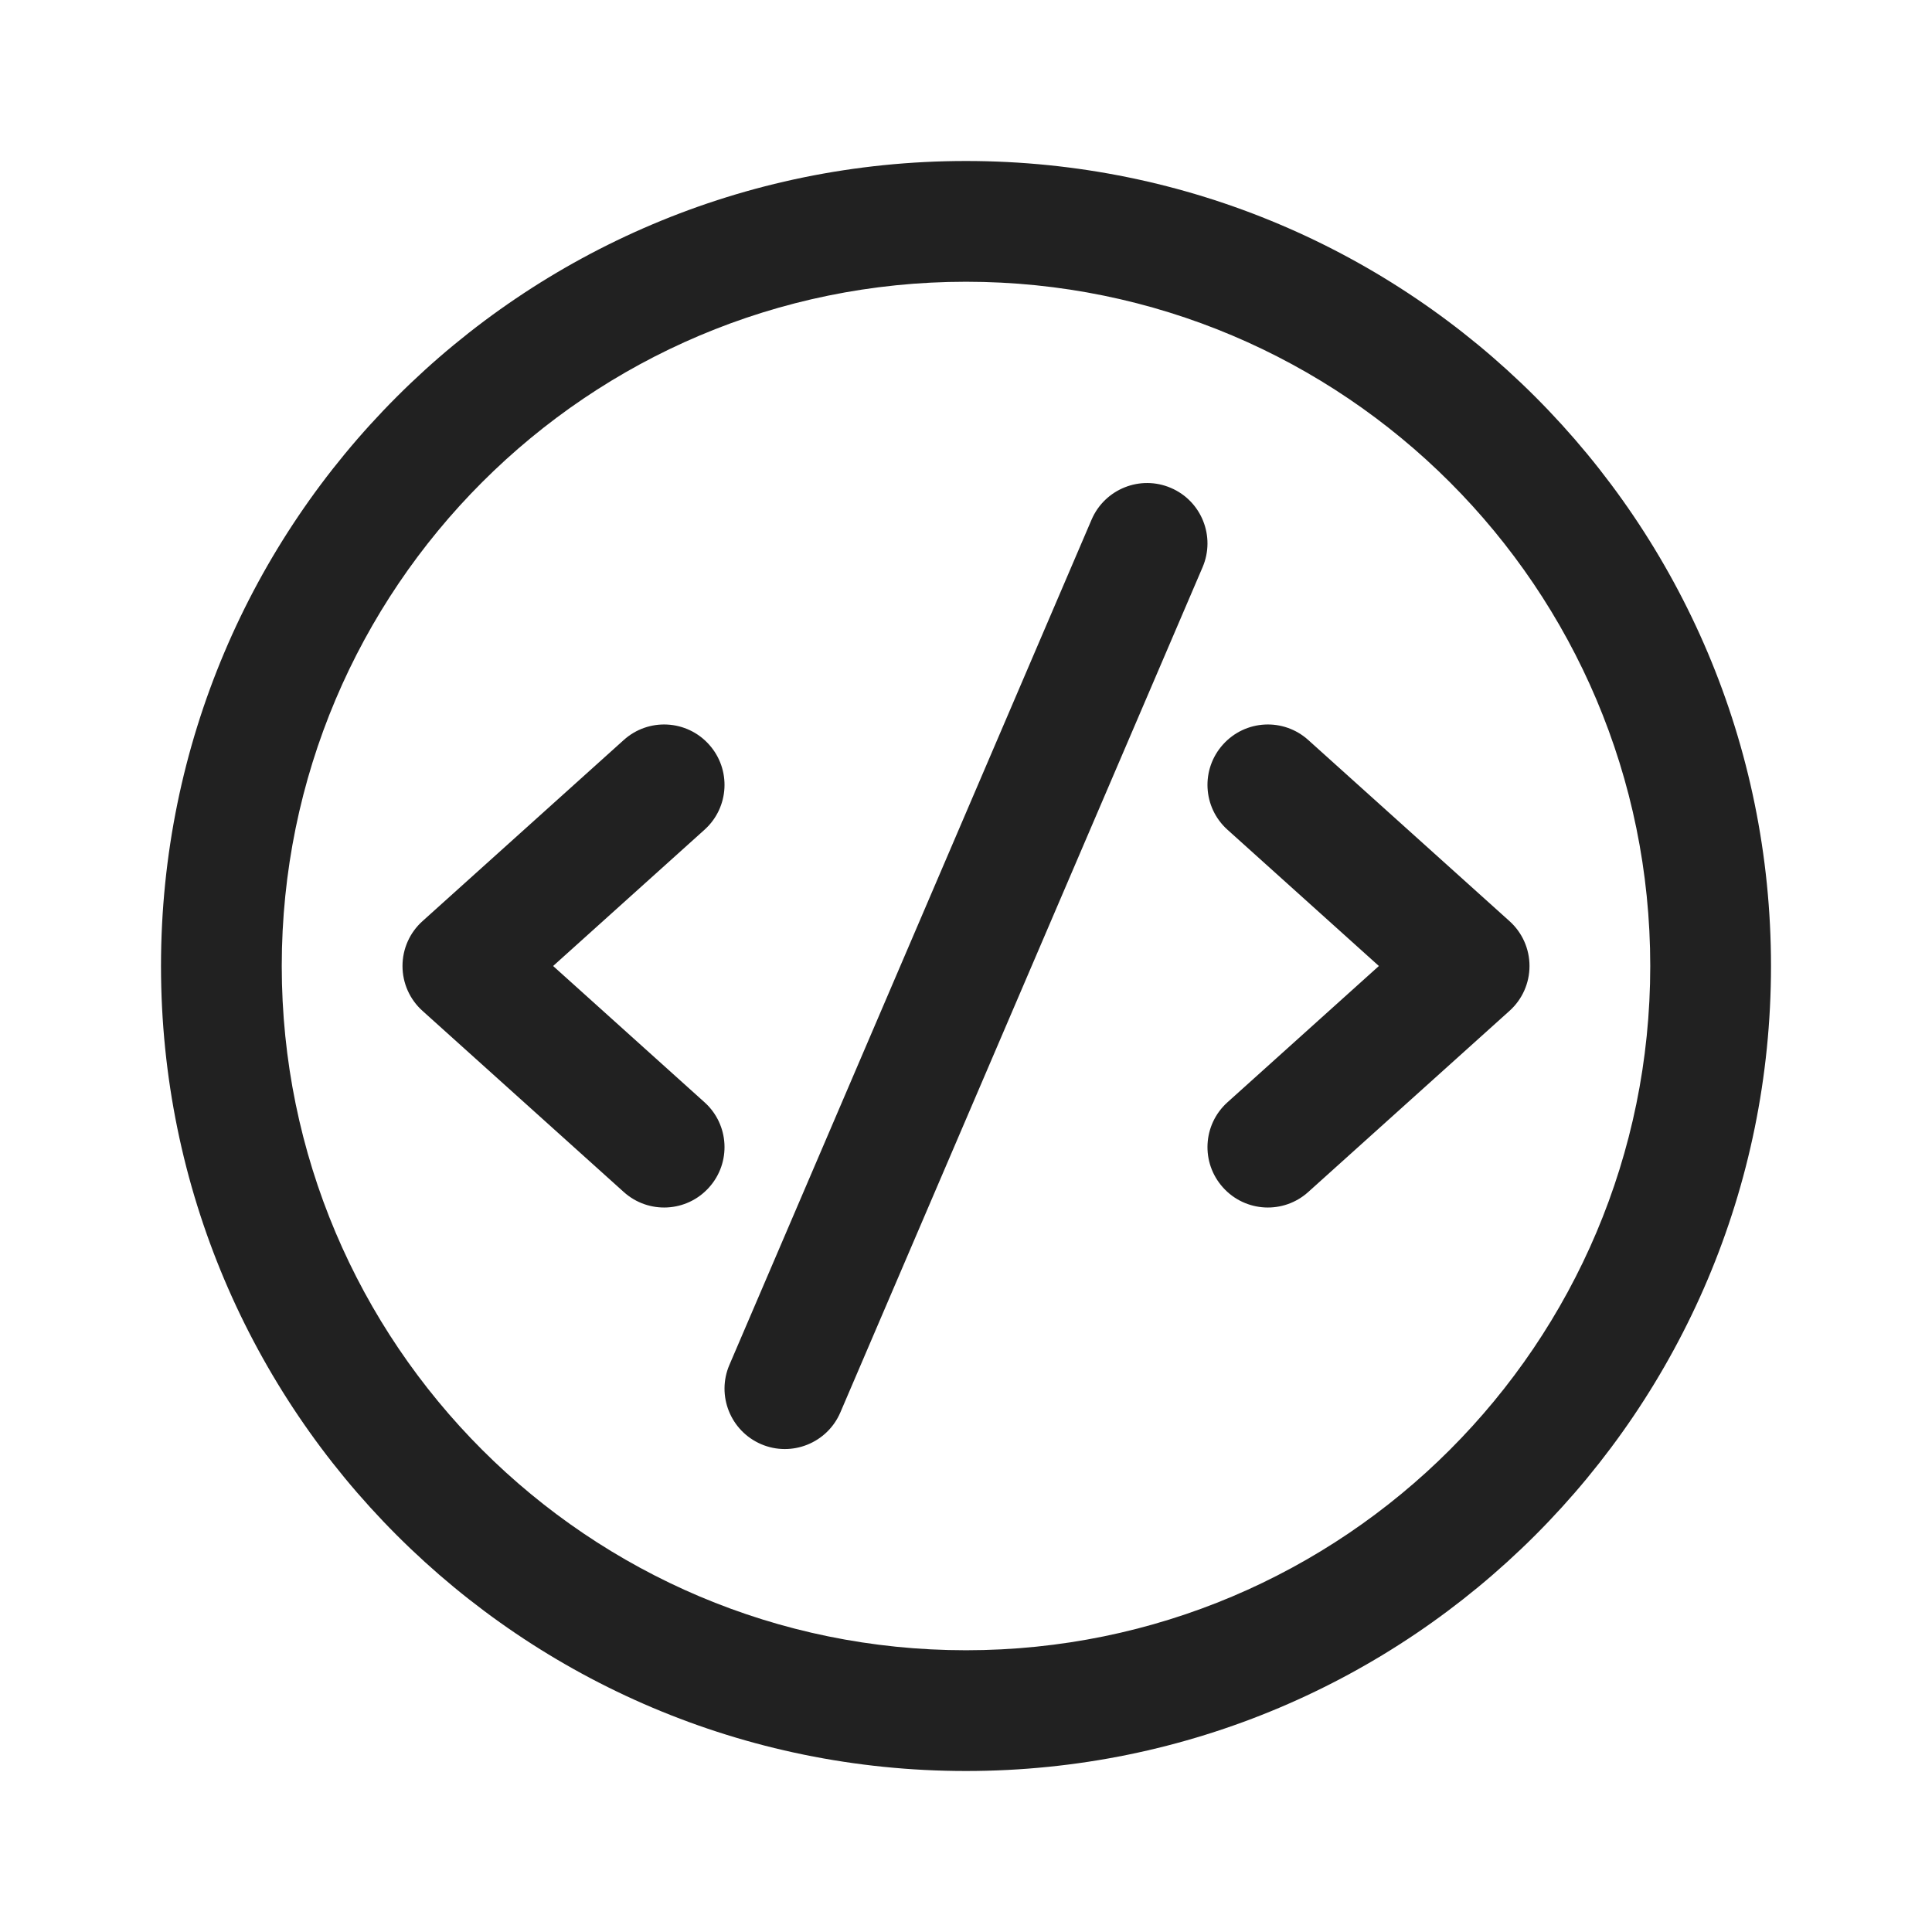 <svg width="24" height="24" viewBox="0 0 24 24" fill="none" xmlns="http://www.w3.org/2000/svg">
<path d="M14.545 6.061C14.926 6.224 15.102 6.665 14.939 7.046L10.439 17.546C10.276 17.926 9.835 18.103 9.455 17.94C9.074 17.776 8.898 17.335 9.061 16.955L13.56 6.455C13.724 6.074 14.165 5.898 14.545 6.061ZM8.807 9.248C9.085 9.556 9.06 10.03 8.752 10.307L6.871 12L8.752 13.693C9.06 13.97 9.085 14.444 8.807 14.752C8.53 15.06 8.056 15.085 7.748 14.807L5.248 12.557C5.09 12.415 5 12.213 5 12C5 11.787 5.09 11.585 5.248 11.443L7.748 9.193C8.056 8.915 8.53 8.94 8.807 9.248ZM15.193 9.248C14.915 9.556 14.94 10.03 15.248 10.307L17.129 12L15.248 13.693C14.94 13.97 14.915 14.444 15.193 14.752C15.47 15.06 15.944 15.085 16.252 14.807L18.752 12.557C18.91 12.415 19 12.213 19 12C19 11.787 18.91 11.585 18.752 11.443L16.252 9.193C15.944 8.915 15.47 8.94 15.193 9.248ZM22 12C22 6.477 17.523 2 12 2C6.477 2 2 6.477 2 12C2 17.523 6.477 22 12 22C17.523 22 22 17.523 22 12ZM3.5 12C3.5 7.306 7.306 3.5 12 3.5C16.694 3.5 20.5 7.306 20.5 12C20.5 16.694 16.694 20.5 12 20.5C7.306 20.5 3.5 16.694 3.5 12Z" fill="#212121"/>
</svg>
